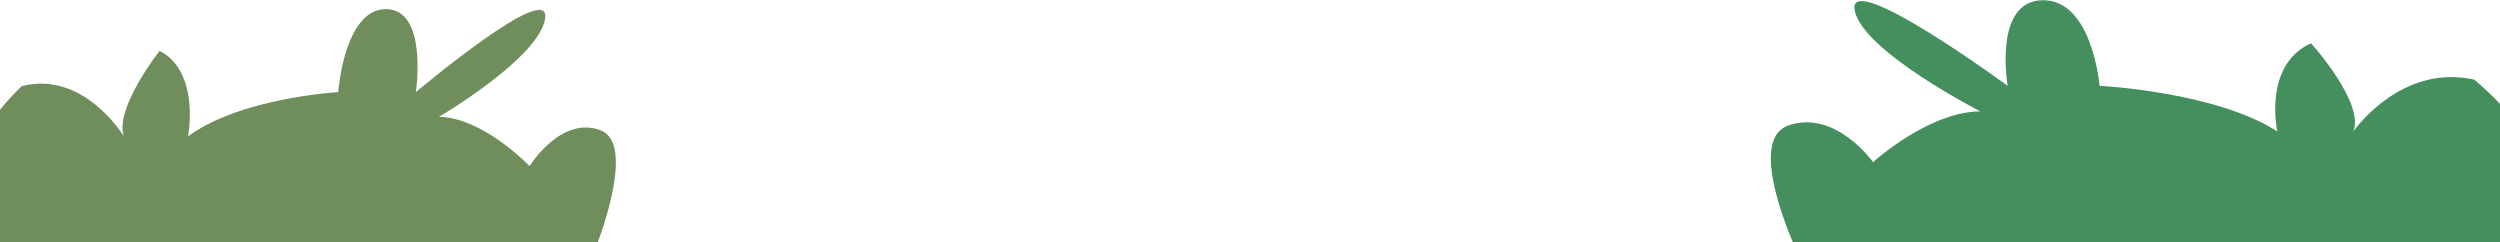 <svg width="1920" height="186" viewBox="0 0 1920 186" fill="none" xmlns="http://www.w3.org/2000/svg">
<g id="BuskerForan">
<g id="busk2">
<path id="busk2_2" d="M1920 79.817V188.69H1531.31L1532.06 192C1531.38 190.86 1530.6 189.754 1529.73 188.69H1378.02C1367.58 164.298 1345.68 105.635 1373.76 96.215C1409.87 84.044 1438.5 124.527 1438.5 124.527C1438.5 124.527 1480.85 85.877 1520.87 85.521C1520.87 85.521 1429.91 39.028 1424.35 7.762C1418.66 -24.472 1541.88 65.915 1541.88 65.915C1541.88 65.915 1530.55 0.582 1568.79 0.174C1607.03 -0.233 1612.45 65.915 1612.45 65.915C1612.45 65.915 1701.28 70.295 1749 100.95C1749 100.95 1737.67 50.028 1774.88 33.223C1774.88 33.223 1816.07 78.748 1807.42 100.899C1809.41 98.15 1845.04 48.856 1900.23 61.18C1907.29 67.106 1913.9 73.329 1920 79.817Z" fill="#448F5D"/>
</g>
<g id="busk3">
<path id="busk2_3" d="M-1.33288e-05 84.225V189.791H328.305L327.667 193C328.241 191.895 328.9 190.823 329.639 189.791H457.783C466.597 166.14 485.094 109.259 461.378 100.124C430.879 88.324 406.699 127.577 406.699 127.577C406.699 127.577 370.923 90.101 337.118 89.755C337.118 89.755 413.947 44.675 418.644 14.359C423.457 -16.896 319.375 70.746 319.375 70.746C319.375 70.746 328.943 7.397 296.646 7.002C264.349 6.607 259.768 70.746 259.768 70.746C259.768 70.746 184.737 74.992 144.438 104.716C144.438 104.716 154.005 55.341 122.578 39.047C122.578 39.047 87.788 83.189 95.094 104.667C93.412 102.001 63.319 54.205 16.699 66.154C10.731 71.901 5.156 77.934 -1.33288e-05 84.225Z" fill="#708E5B"/>
</g>
</g>
</svg>
